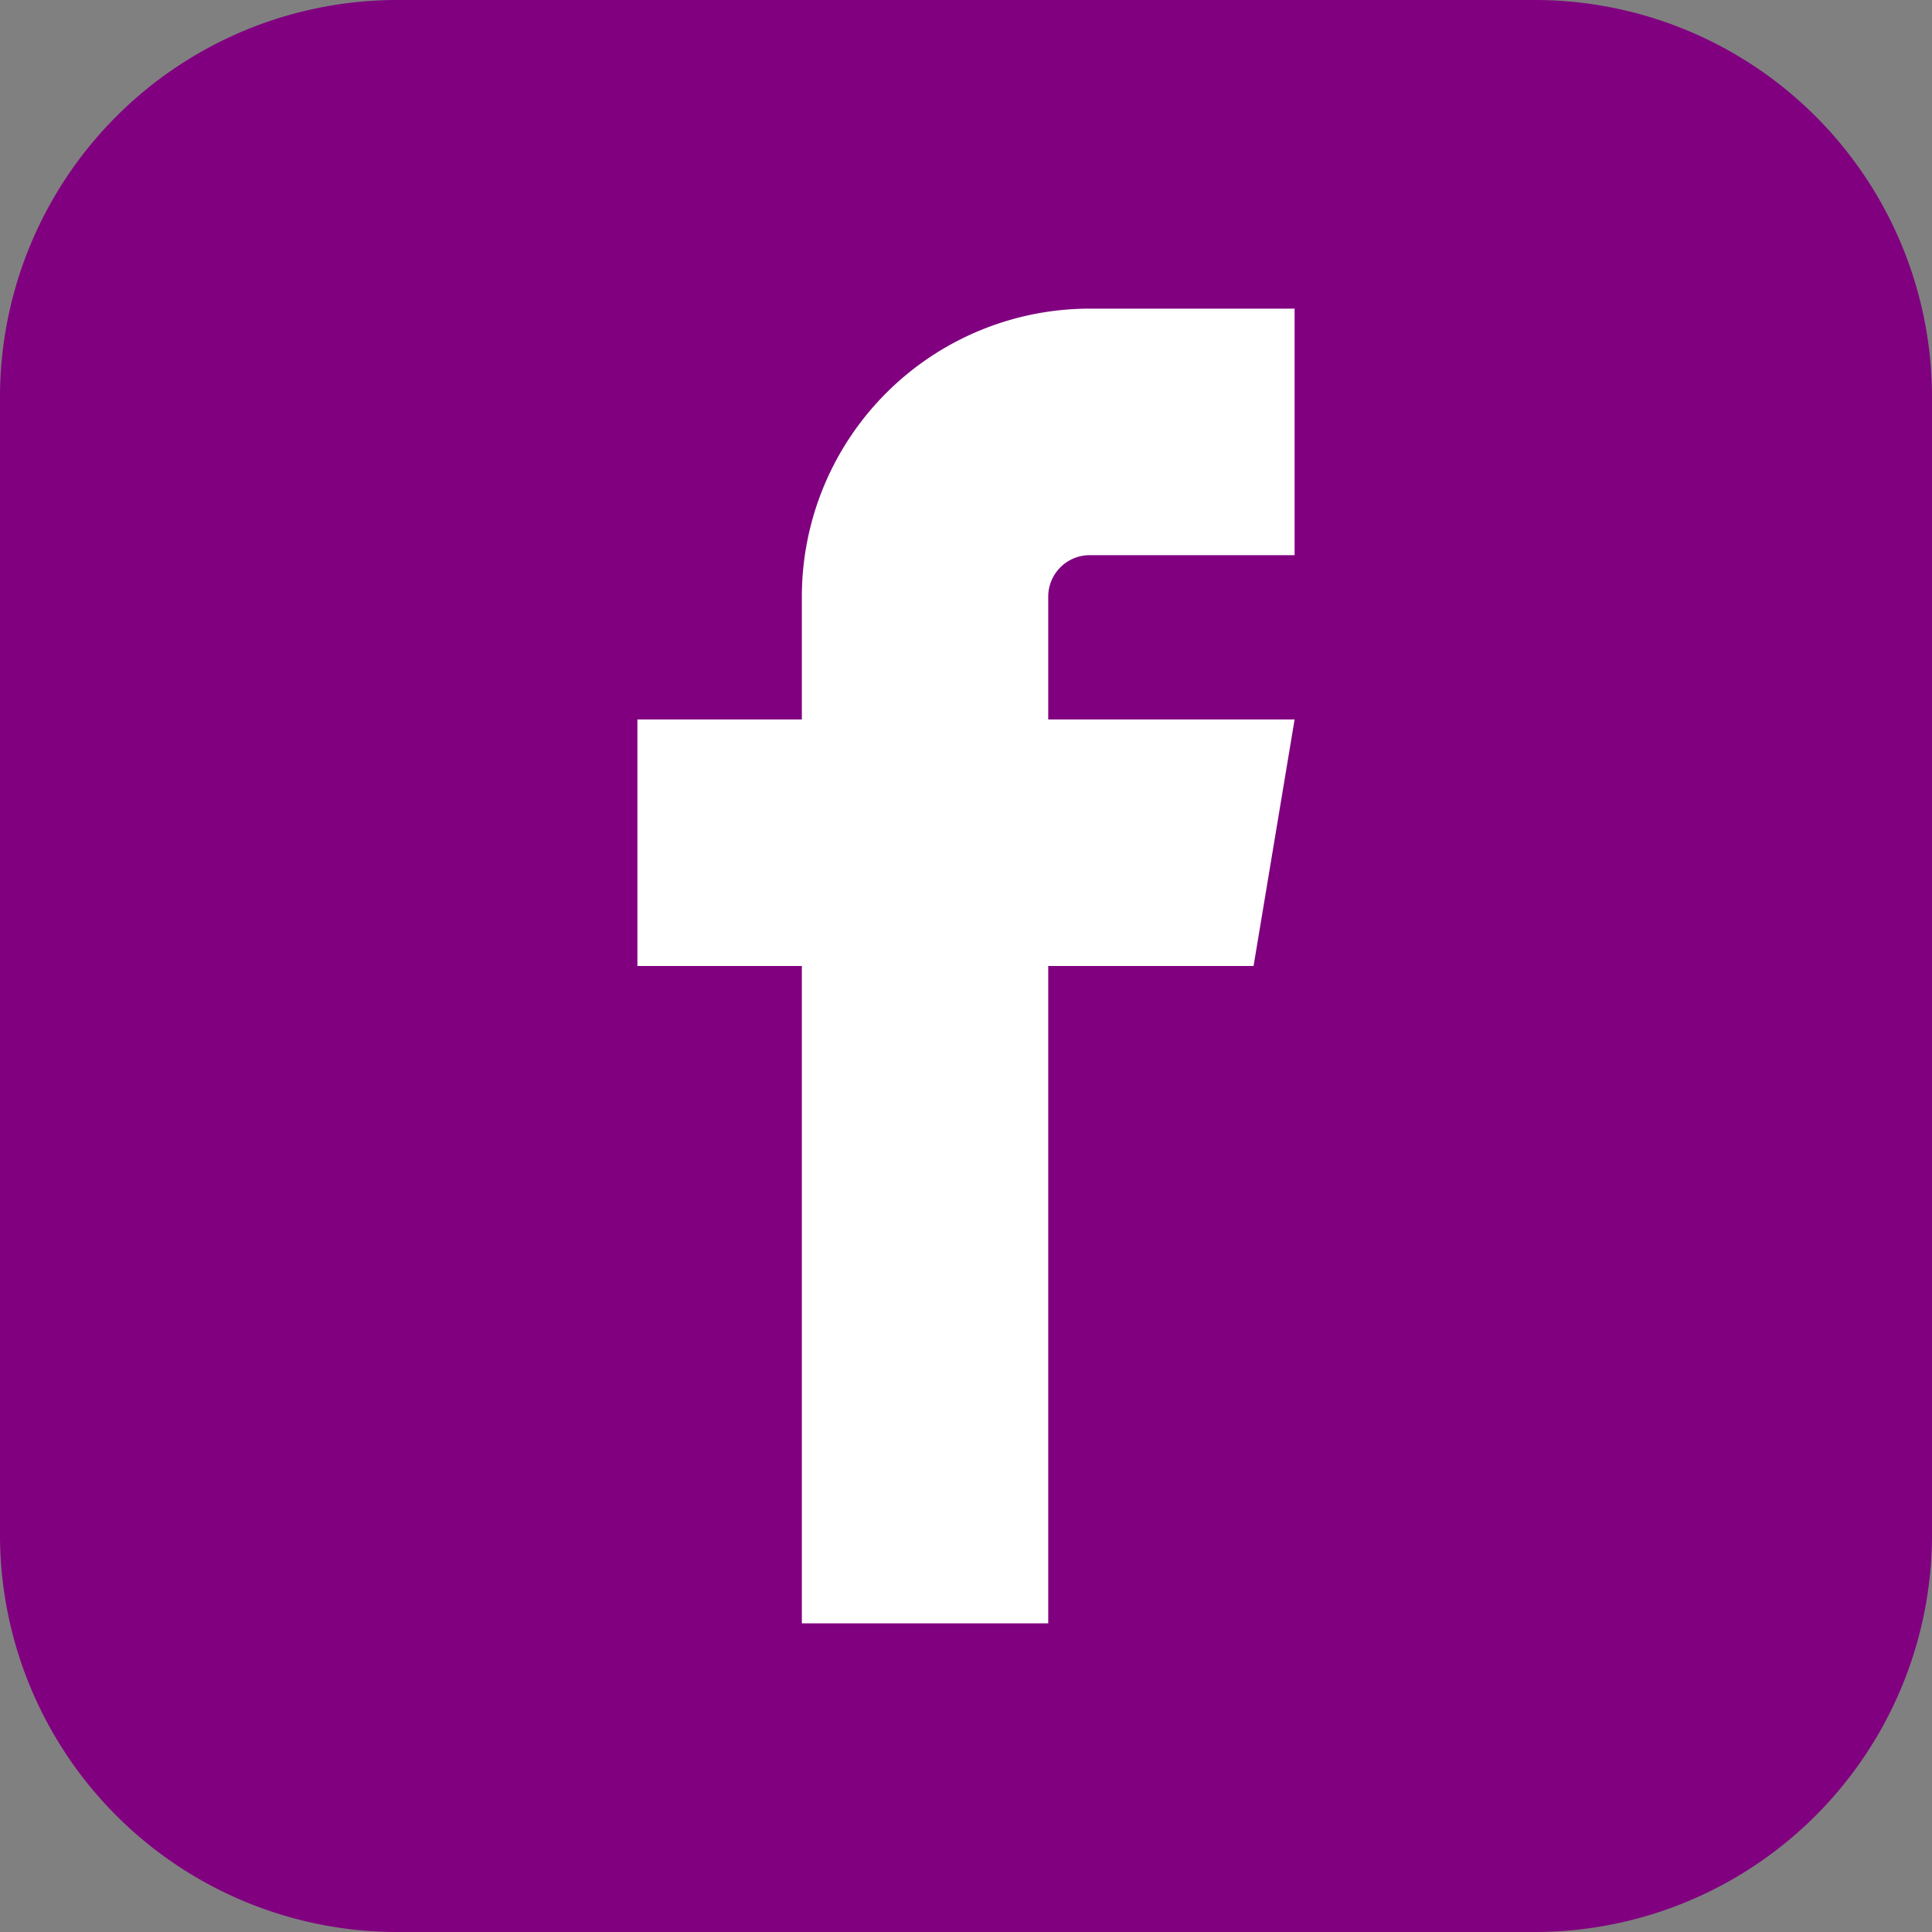 <svg id="Layer_1" data-name="Layer 1" xmlns="http://www.w3.org/2000/svg" viewBox="0 0 122.88 122.88"><rect x="0" y="0" width="122.88" height="122.88" fill="#808080" stroke="none"/><defs><style>.cls-1{fill:purple;}.cls-1,.cls-2{fill-rule:evenodd;}.cls-2{fill:#fff;}</style></defs><title>facebook-square-color</title><path class="cls-1" d="M25.2,0H97.68a25.27,25.27,0,0,1,25.2,25.2V97.68a25.27,25.27,0,0,1-25.2,25.2H25.2A25.27,25.27,0,0,1,0,97.68V25.2A25.27,25.27,0,0,1,25.2,0Z"/><path class="cls-2" d="M69.27,35.31H82.34V19.63H69.27A18.32,18.32,0,0,0,51,37.92v7.84H40.54V61.44H51v41.81H66.67V61.44H79.73l2.61-15.68H66.67V37.92a2.64,2.64,0,0,1,2.6-2.61Z"/></svg>